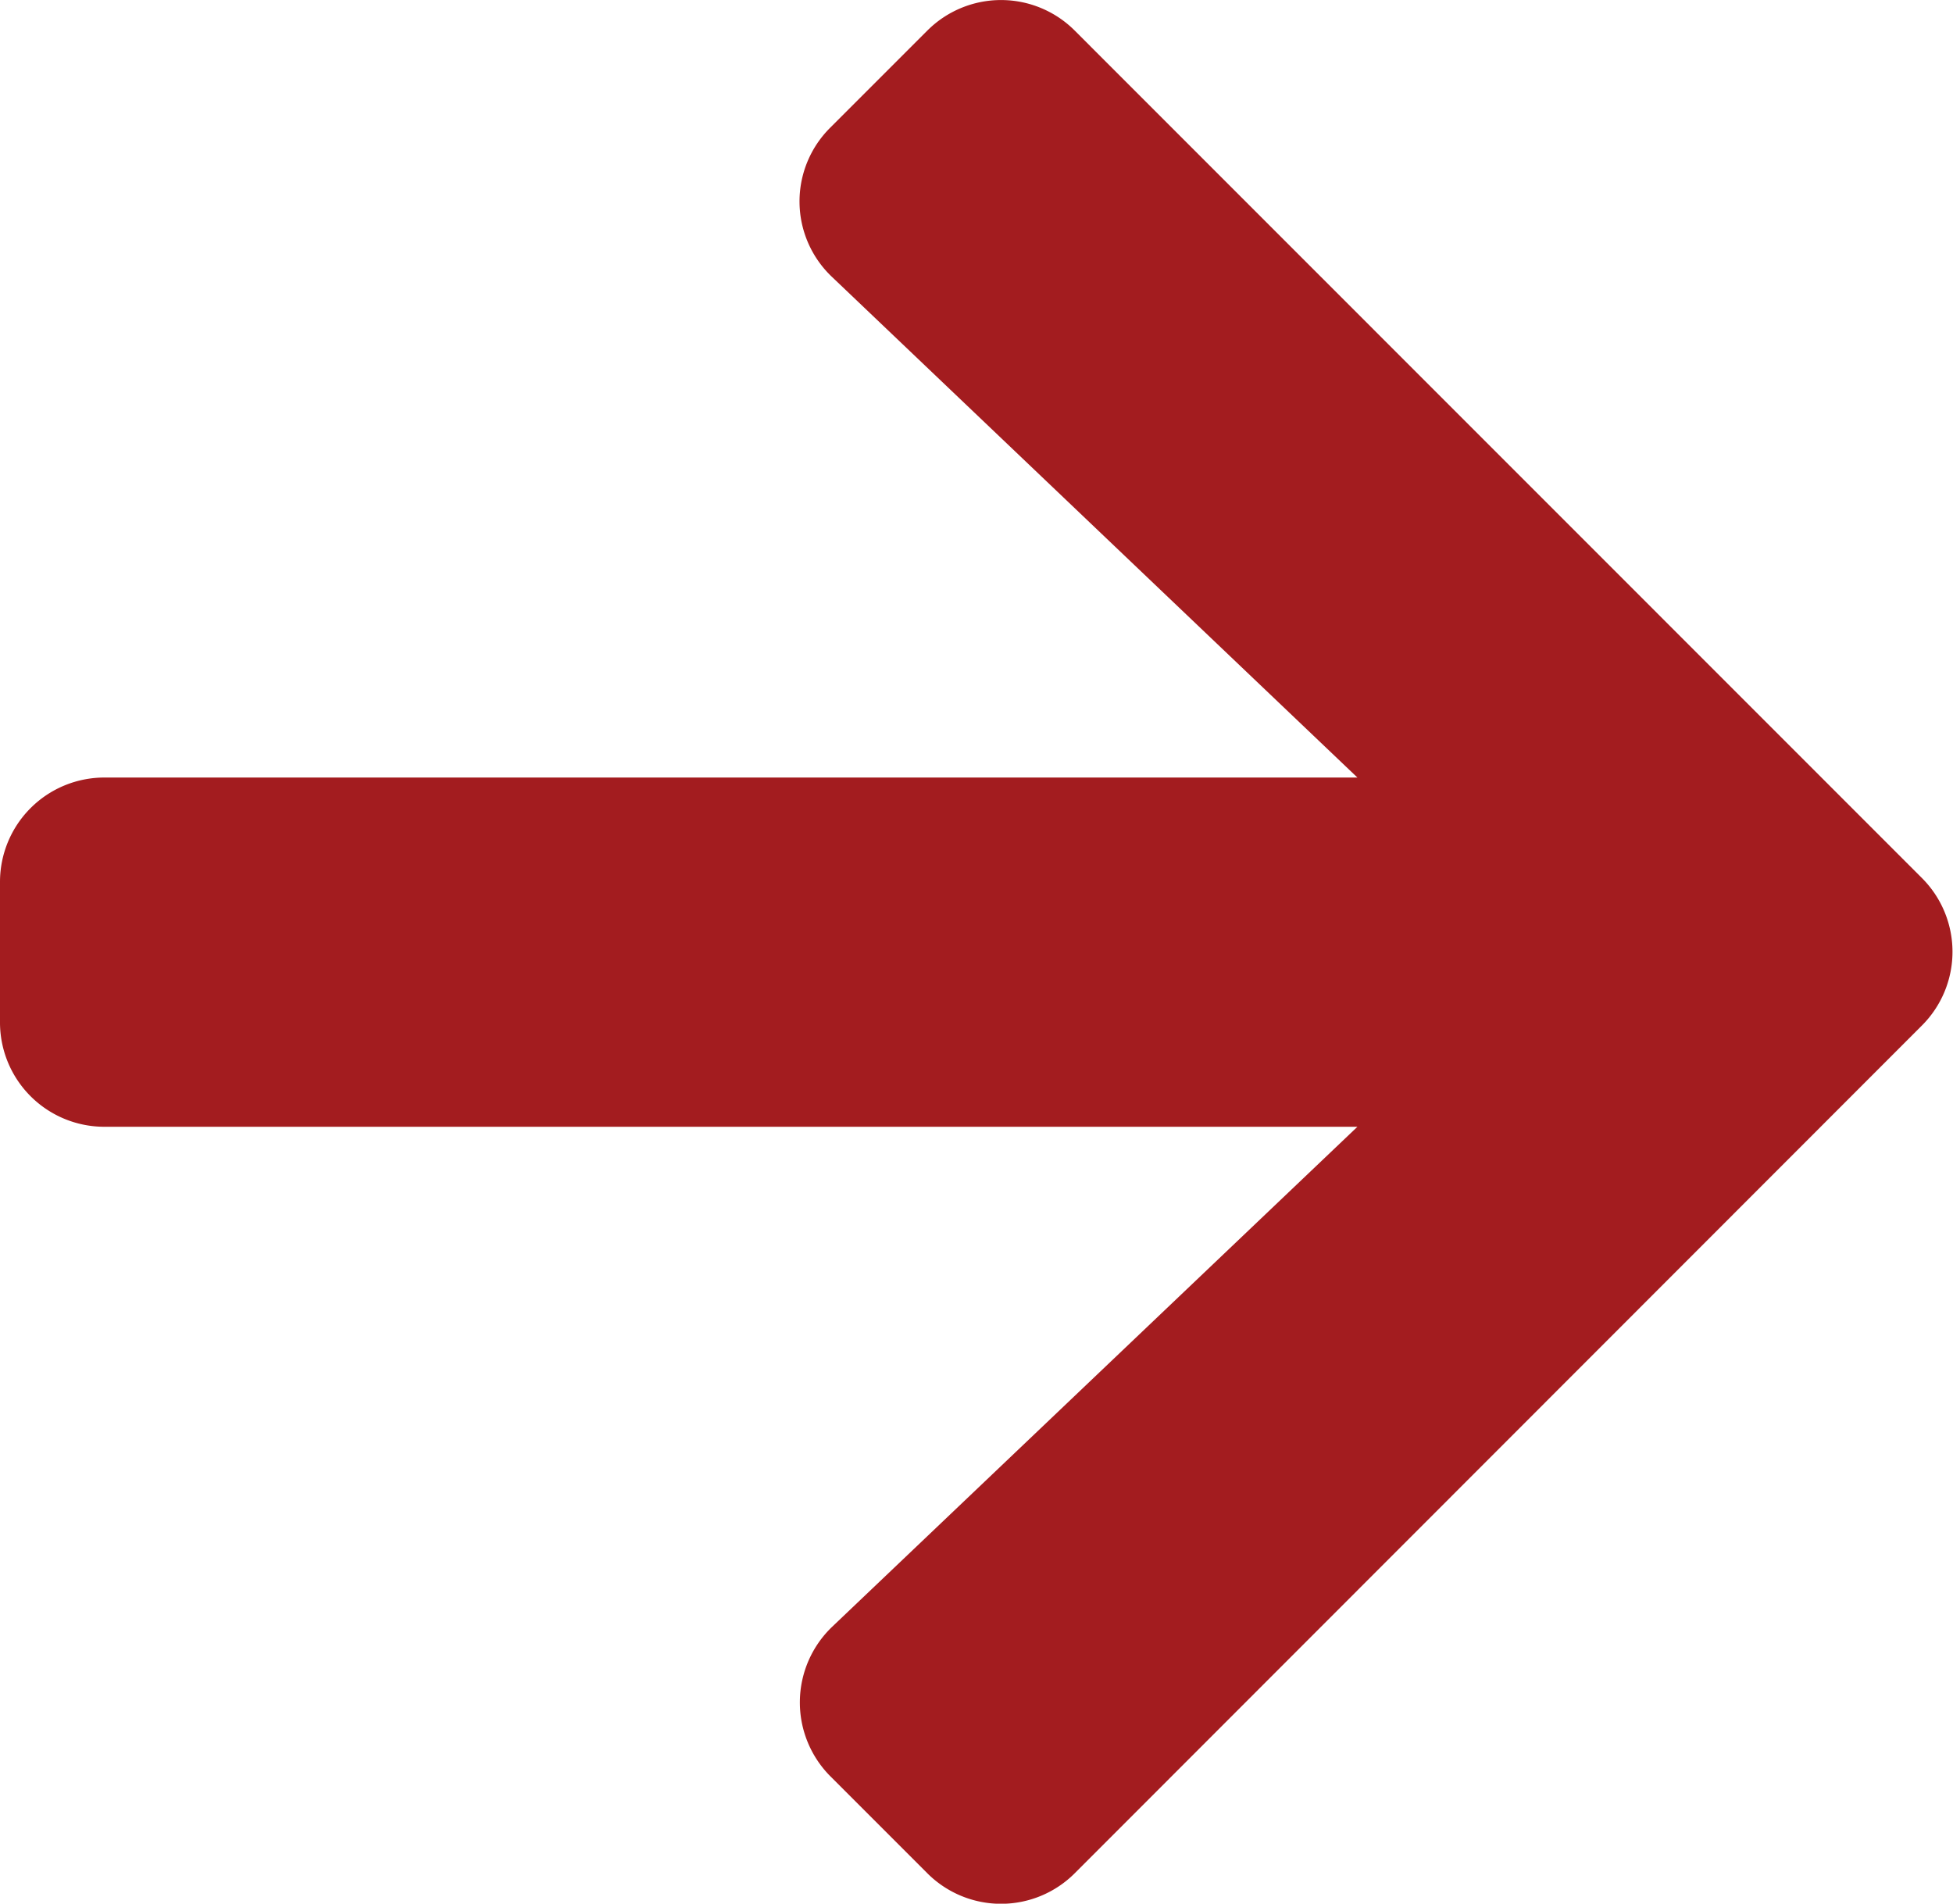 <svg xmlns="http://www.w3.org/2000/svg" viewBox="0 0 12.5 12.183">
  <path data-name="Icon awesome-arrow-right" d="m5.315.816.619-.619a.667.667 0 0 1 .946 0l5.42 5.421a.667.667 0 0 1 0 .946l-5.42 5.423a.667.667 0 0 1-.946 0l-.619-.619a.67.67 0 0 1 .011-.957l3.362-3.2H.67A.668.668 0 0 1 0 6.538v-.892a.668.668 0 0 1 .67-.67h8.018L5.326 1.773a.665.665 0 0 1-.011-.957Z" fill="#a31c1f"/>
</svg>
